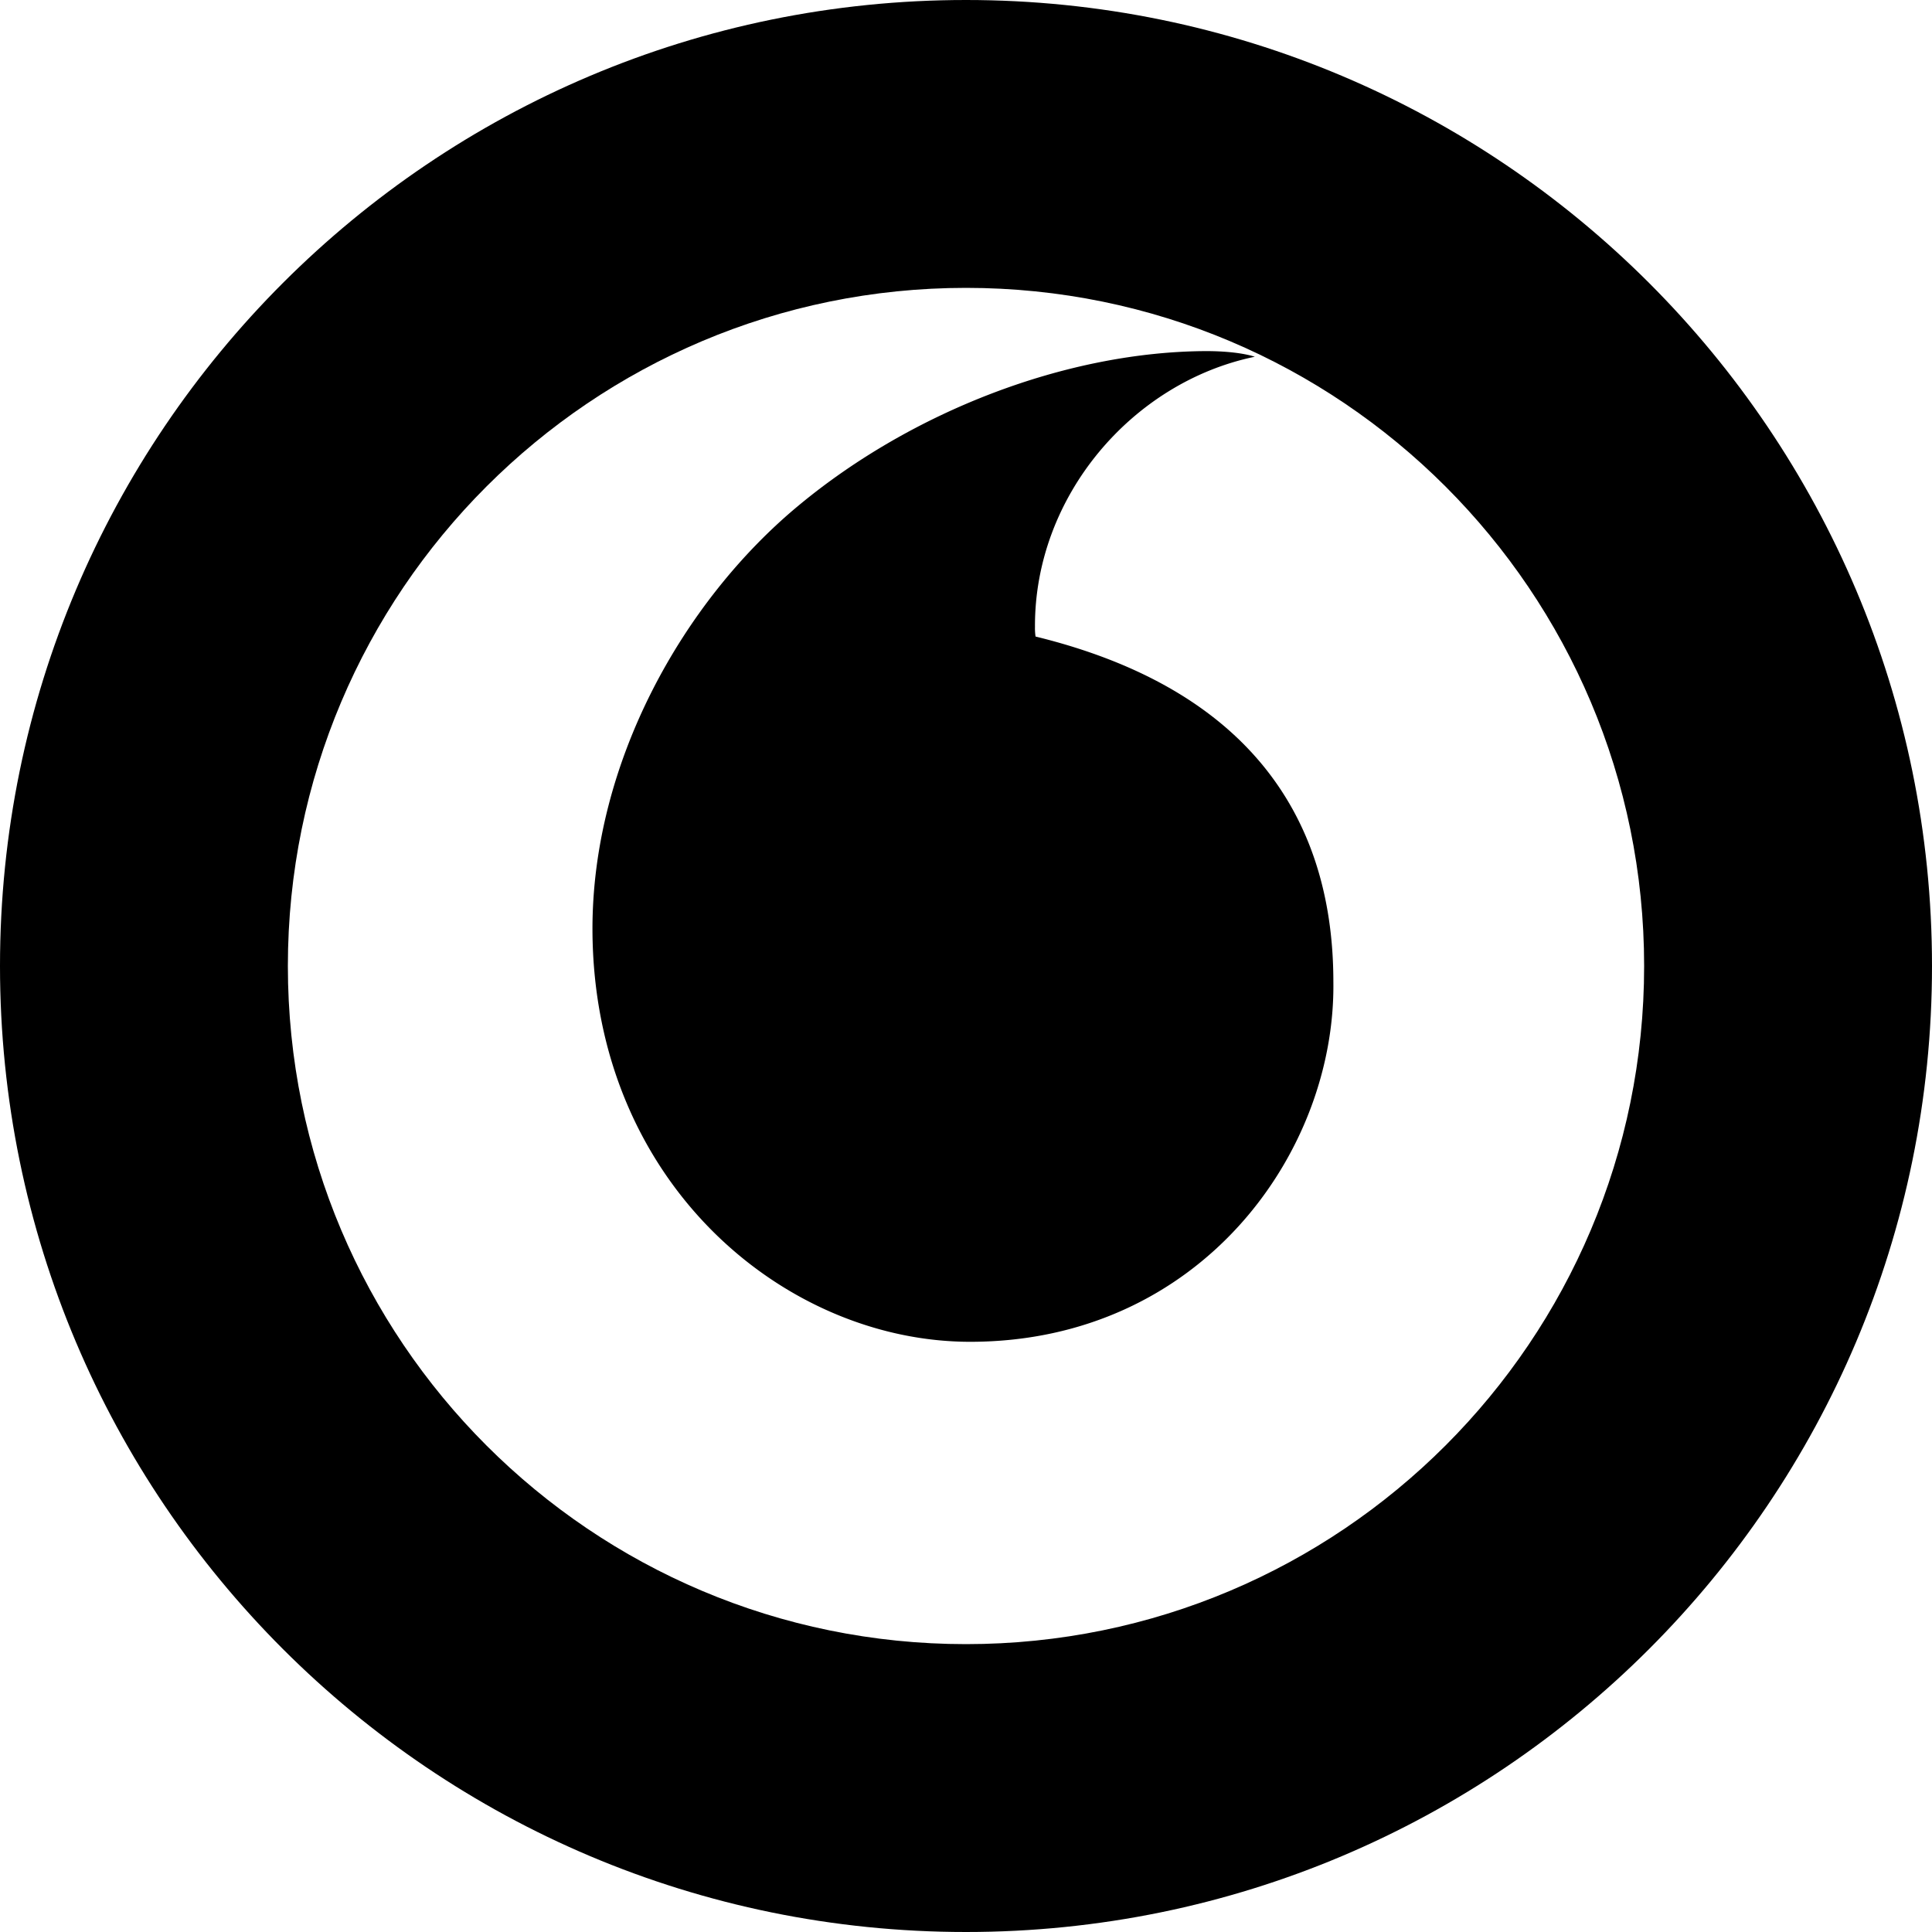 <svg id="Layer_1" data-name="Layer 1" xmlns="http://www.w3.org/2000/svg" viewBox="0 0 1000 1000"><path d="M536,329.47a29.3,29.3,0,0,1-.3-5c-.29-67.57,50.31-126.65,113.79-139.82-6.14-2-15.8-2.92-25.16-2.92-72.54.29-152.39,31.3-210.89,79.85C353.75,311,306.36,394.7,306.66,481.57c.58,131.33,100.32,213.23,196,212.94,118.46-.29,188.67-97.69,187.49-186.32C690.12,419.56,642.45,355.51,536,329.47Z"/><path d="M500,0C223.86,0,0,223.86,0,500s223.86,500,500,500,500-223.86,500-500S776.14,0,500,0Zm0,851c-193.85,0-351-157.15-351-351S306.15,149,500,149,851,306.15,851,500,693.85,851,500,851Z"/></svg>
